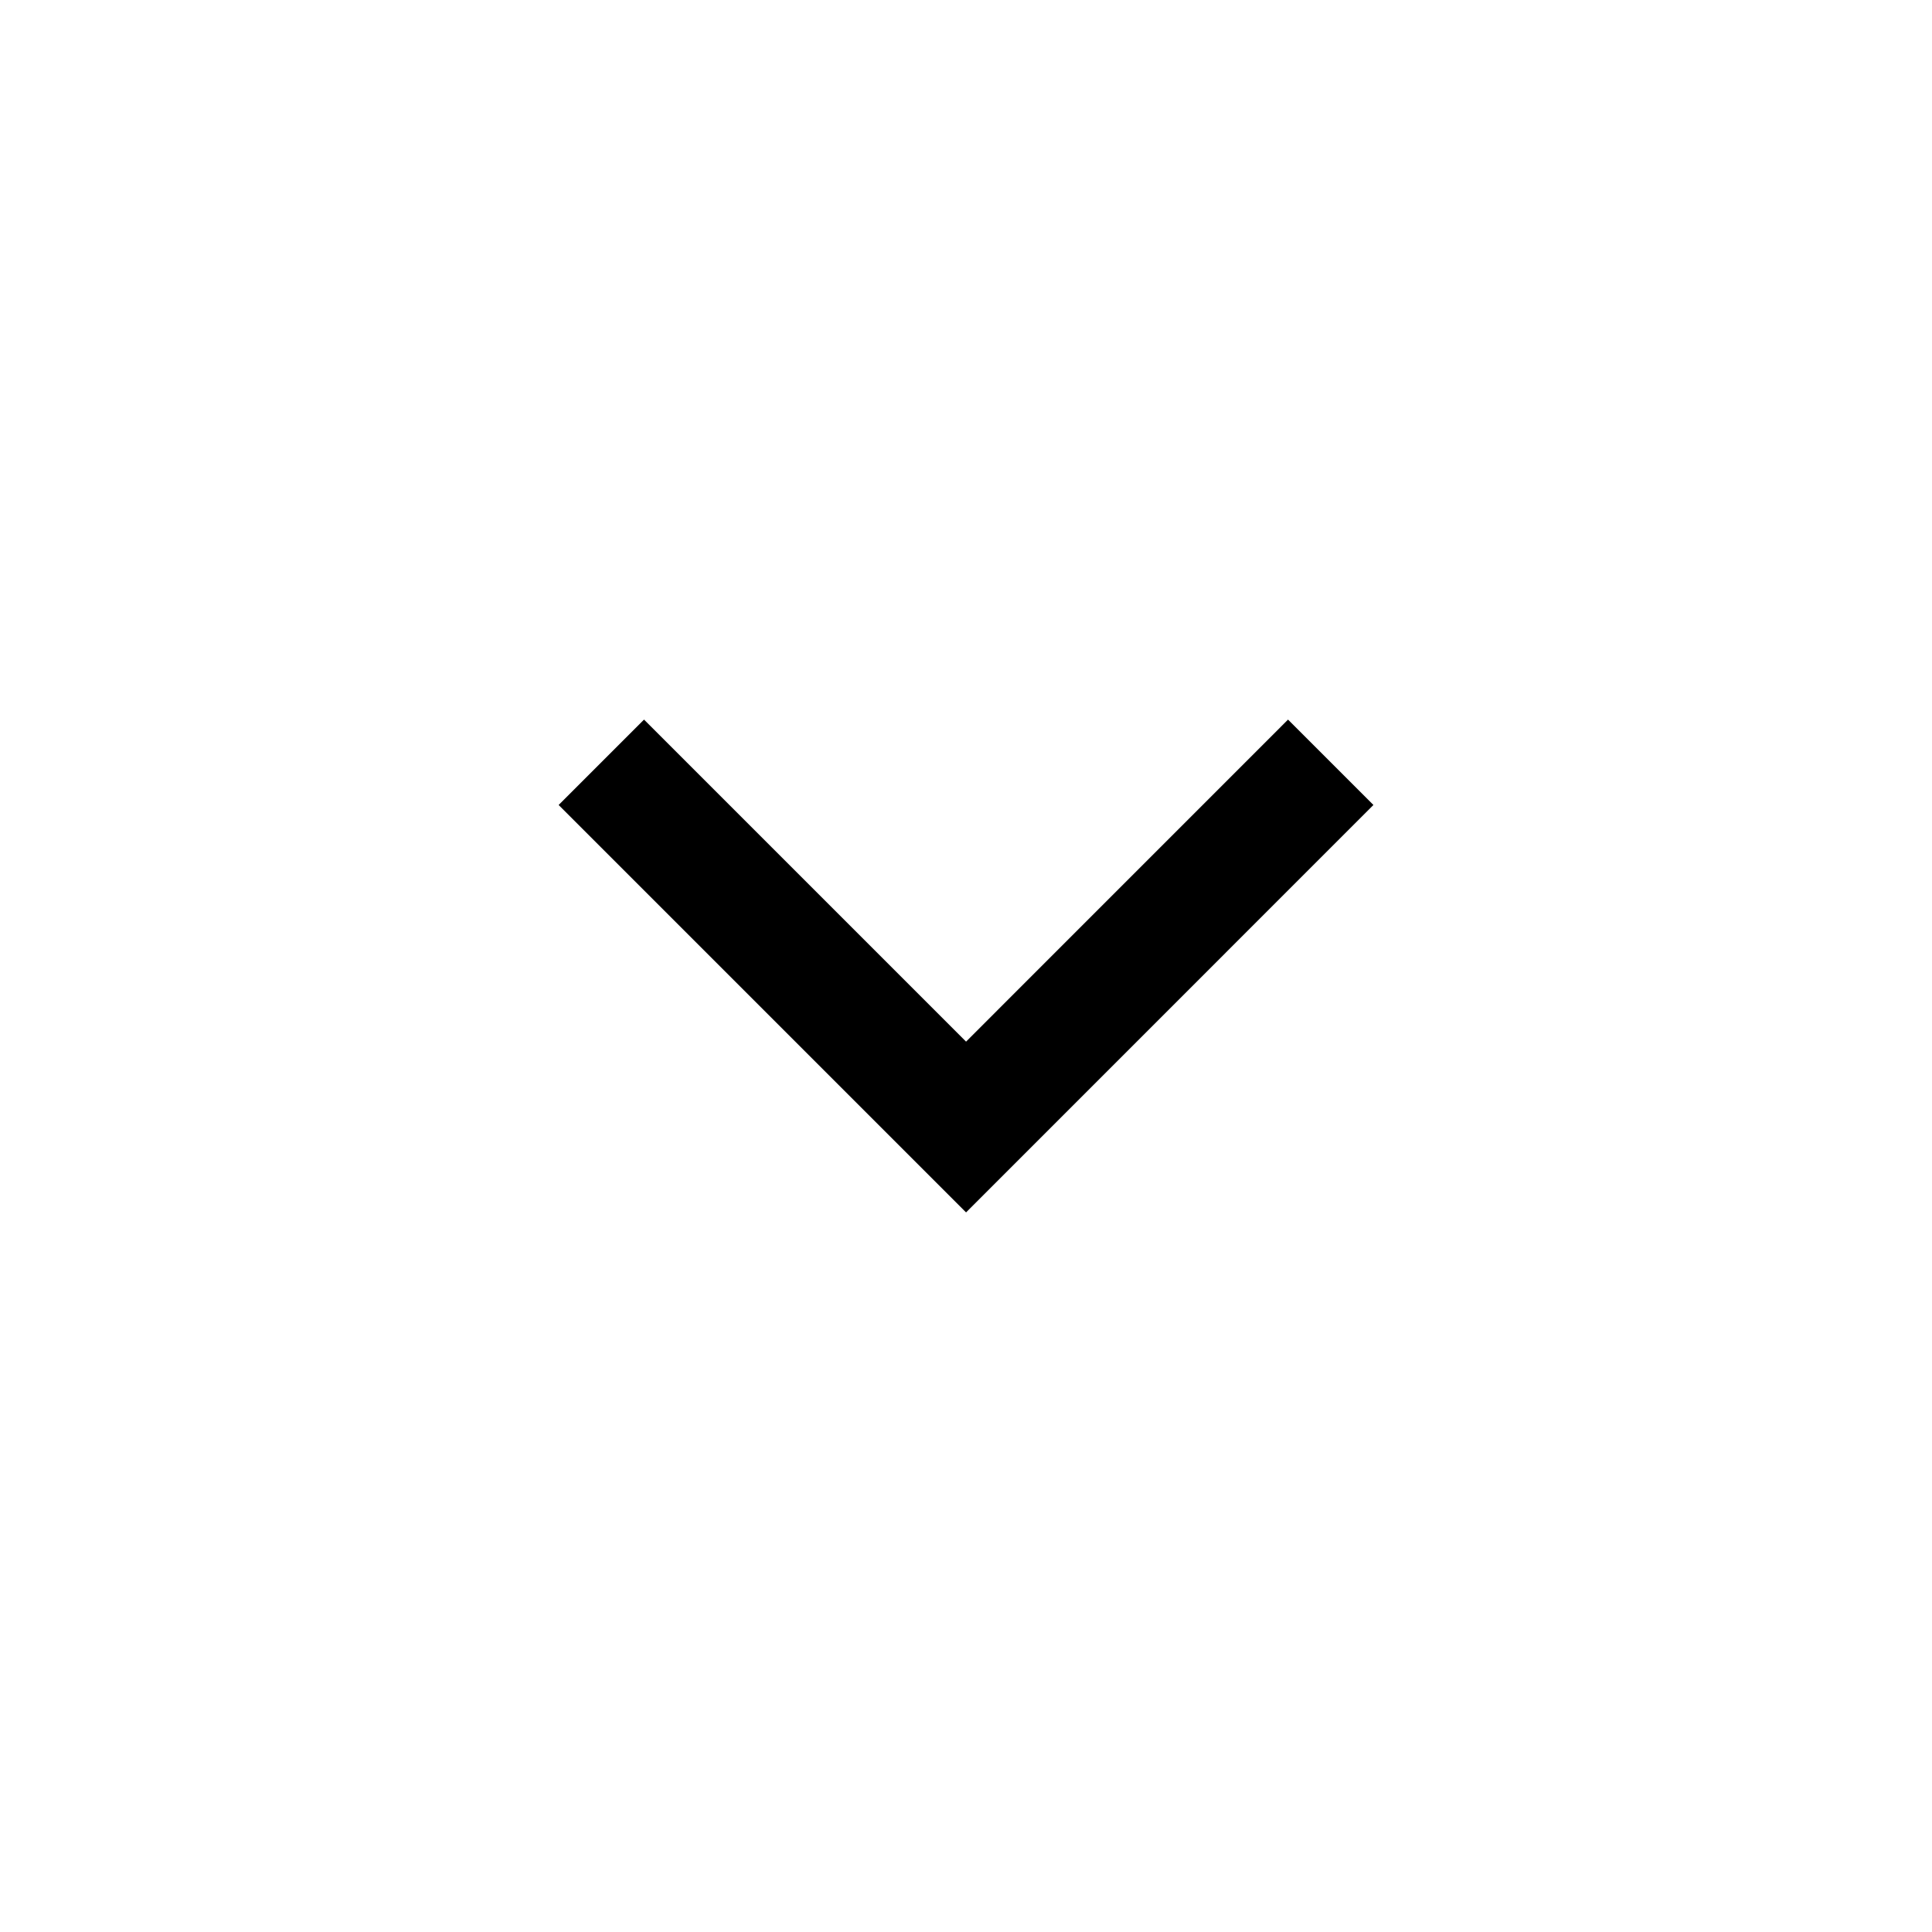 <svg width="32" height="32" viewBox="0 0 32 32" fill="none" xmlns="http://www.w3.org/2000/svg">
<path d="M10.667 13.333L16.001 18.667L21.334 13.333" stroke="black" stroke-width="2" stroke-linecap="square"/>
</svg>
